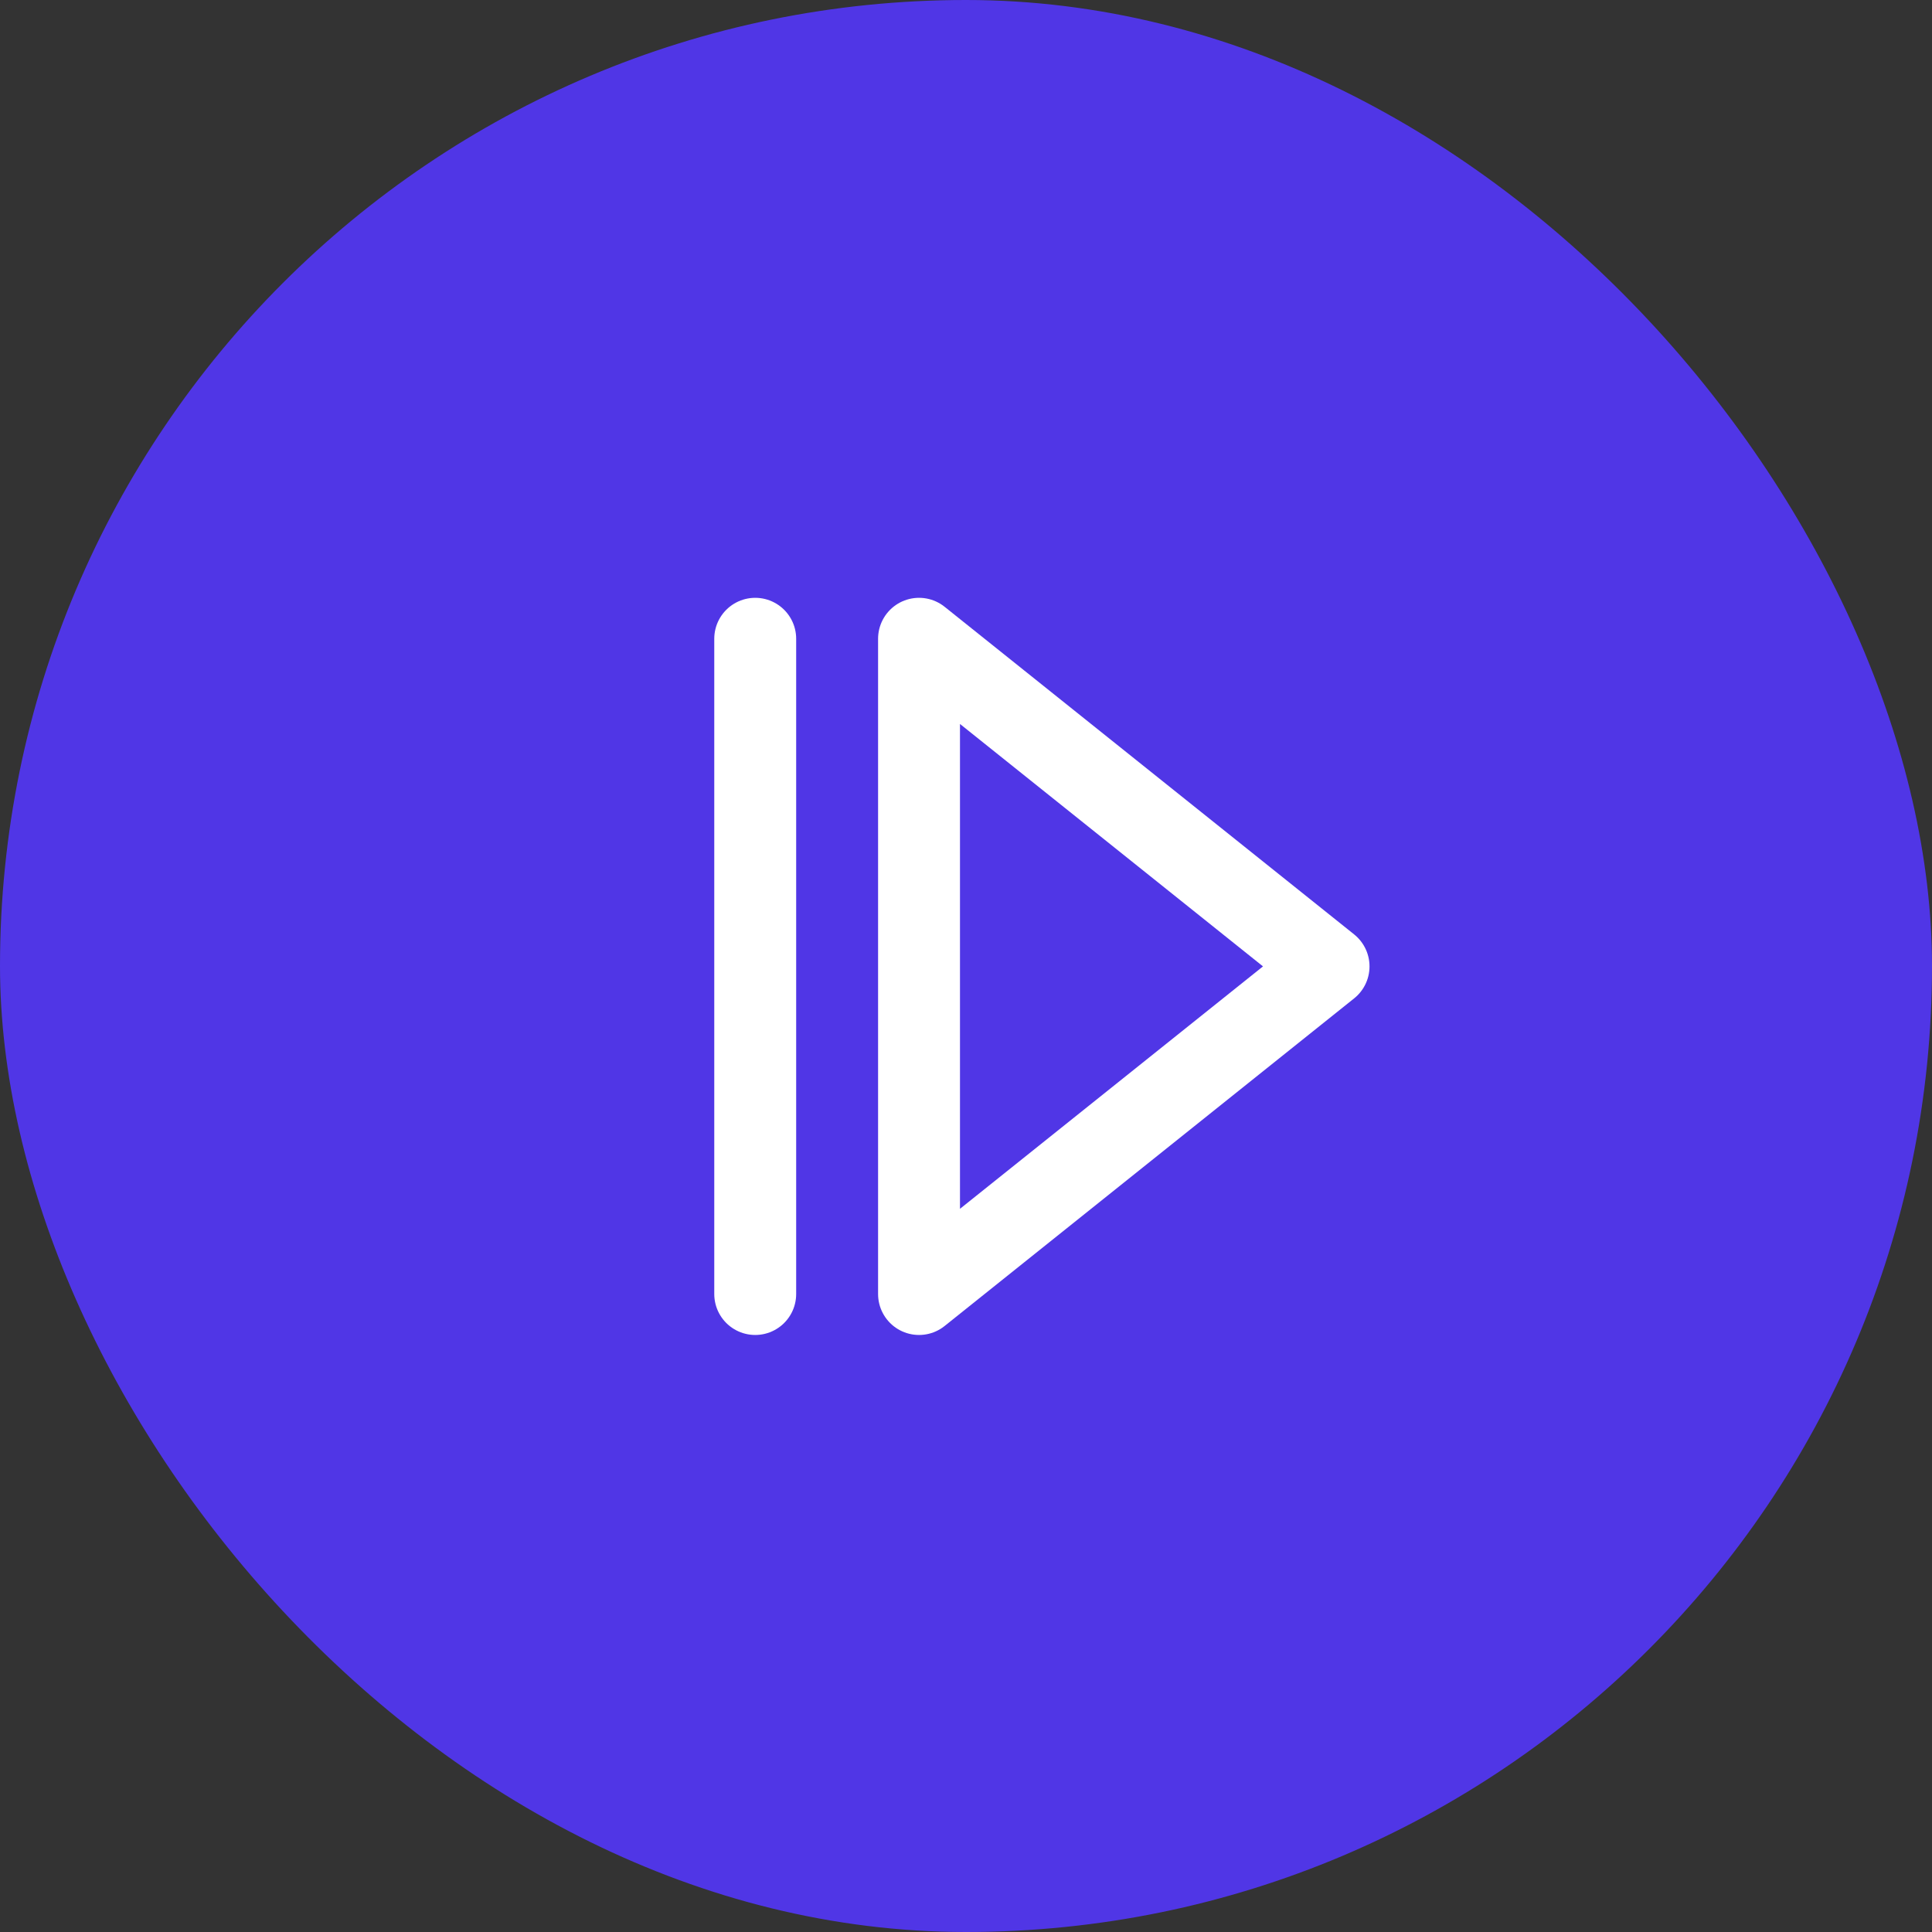 <svg width="2461" height="2461" viewBox="0 0 2461 2461" fill="none" xmlns="http://www.w3.org/2000/svg">
<rect x="0" y="0" width="2461" height="2461" fill="#333333" stroke="none"/>
<rect width="2461" height="2461" rx="1230.5" fill="#5036E6"/>
<path d="M962 813.668V1648.33" stroke="white" stroke-width="104.333" stroke-linecap="round" stroke-linejoin="round"/>
<path d="M1170.67 813.668L1692.33 1231L1170.67 1648.33V813.668Z" stroke="white" stroke-width="104.333" stroke-linecap="round" stroke-linejoin="round"/>
</svg>
